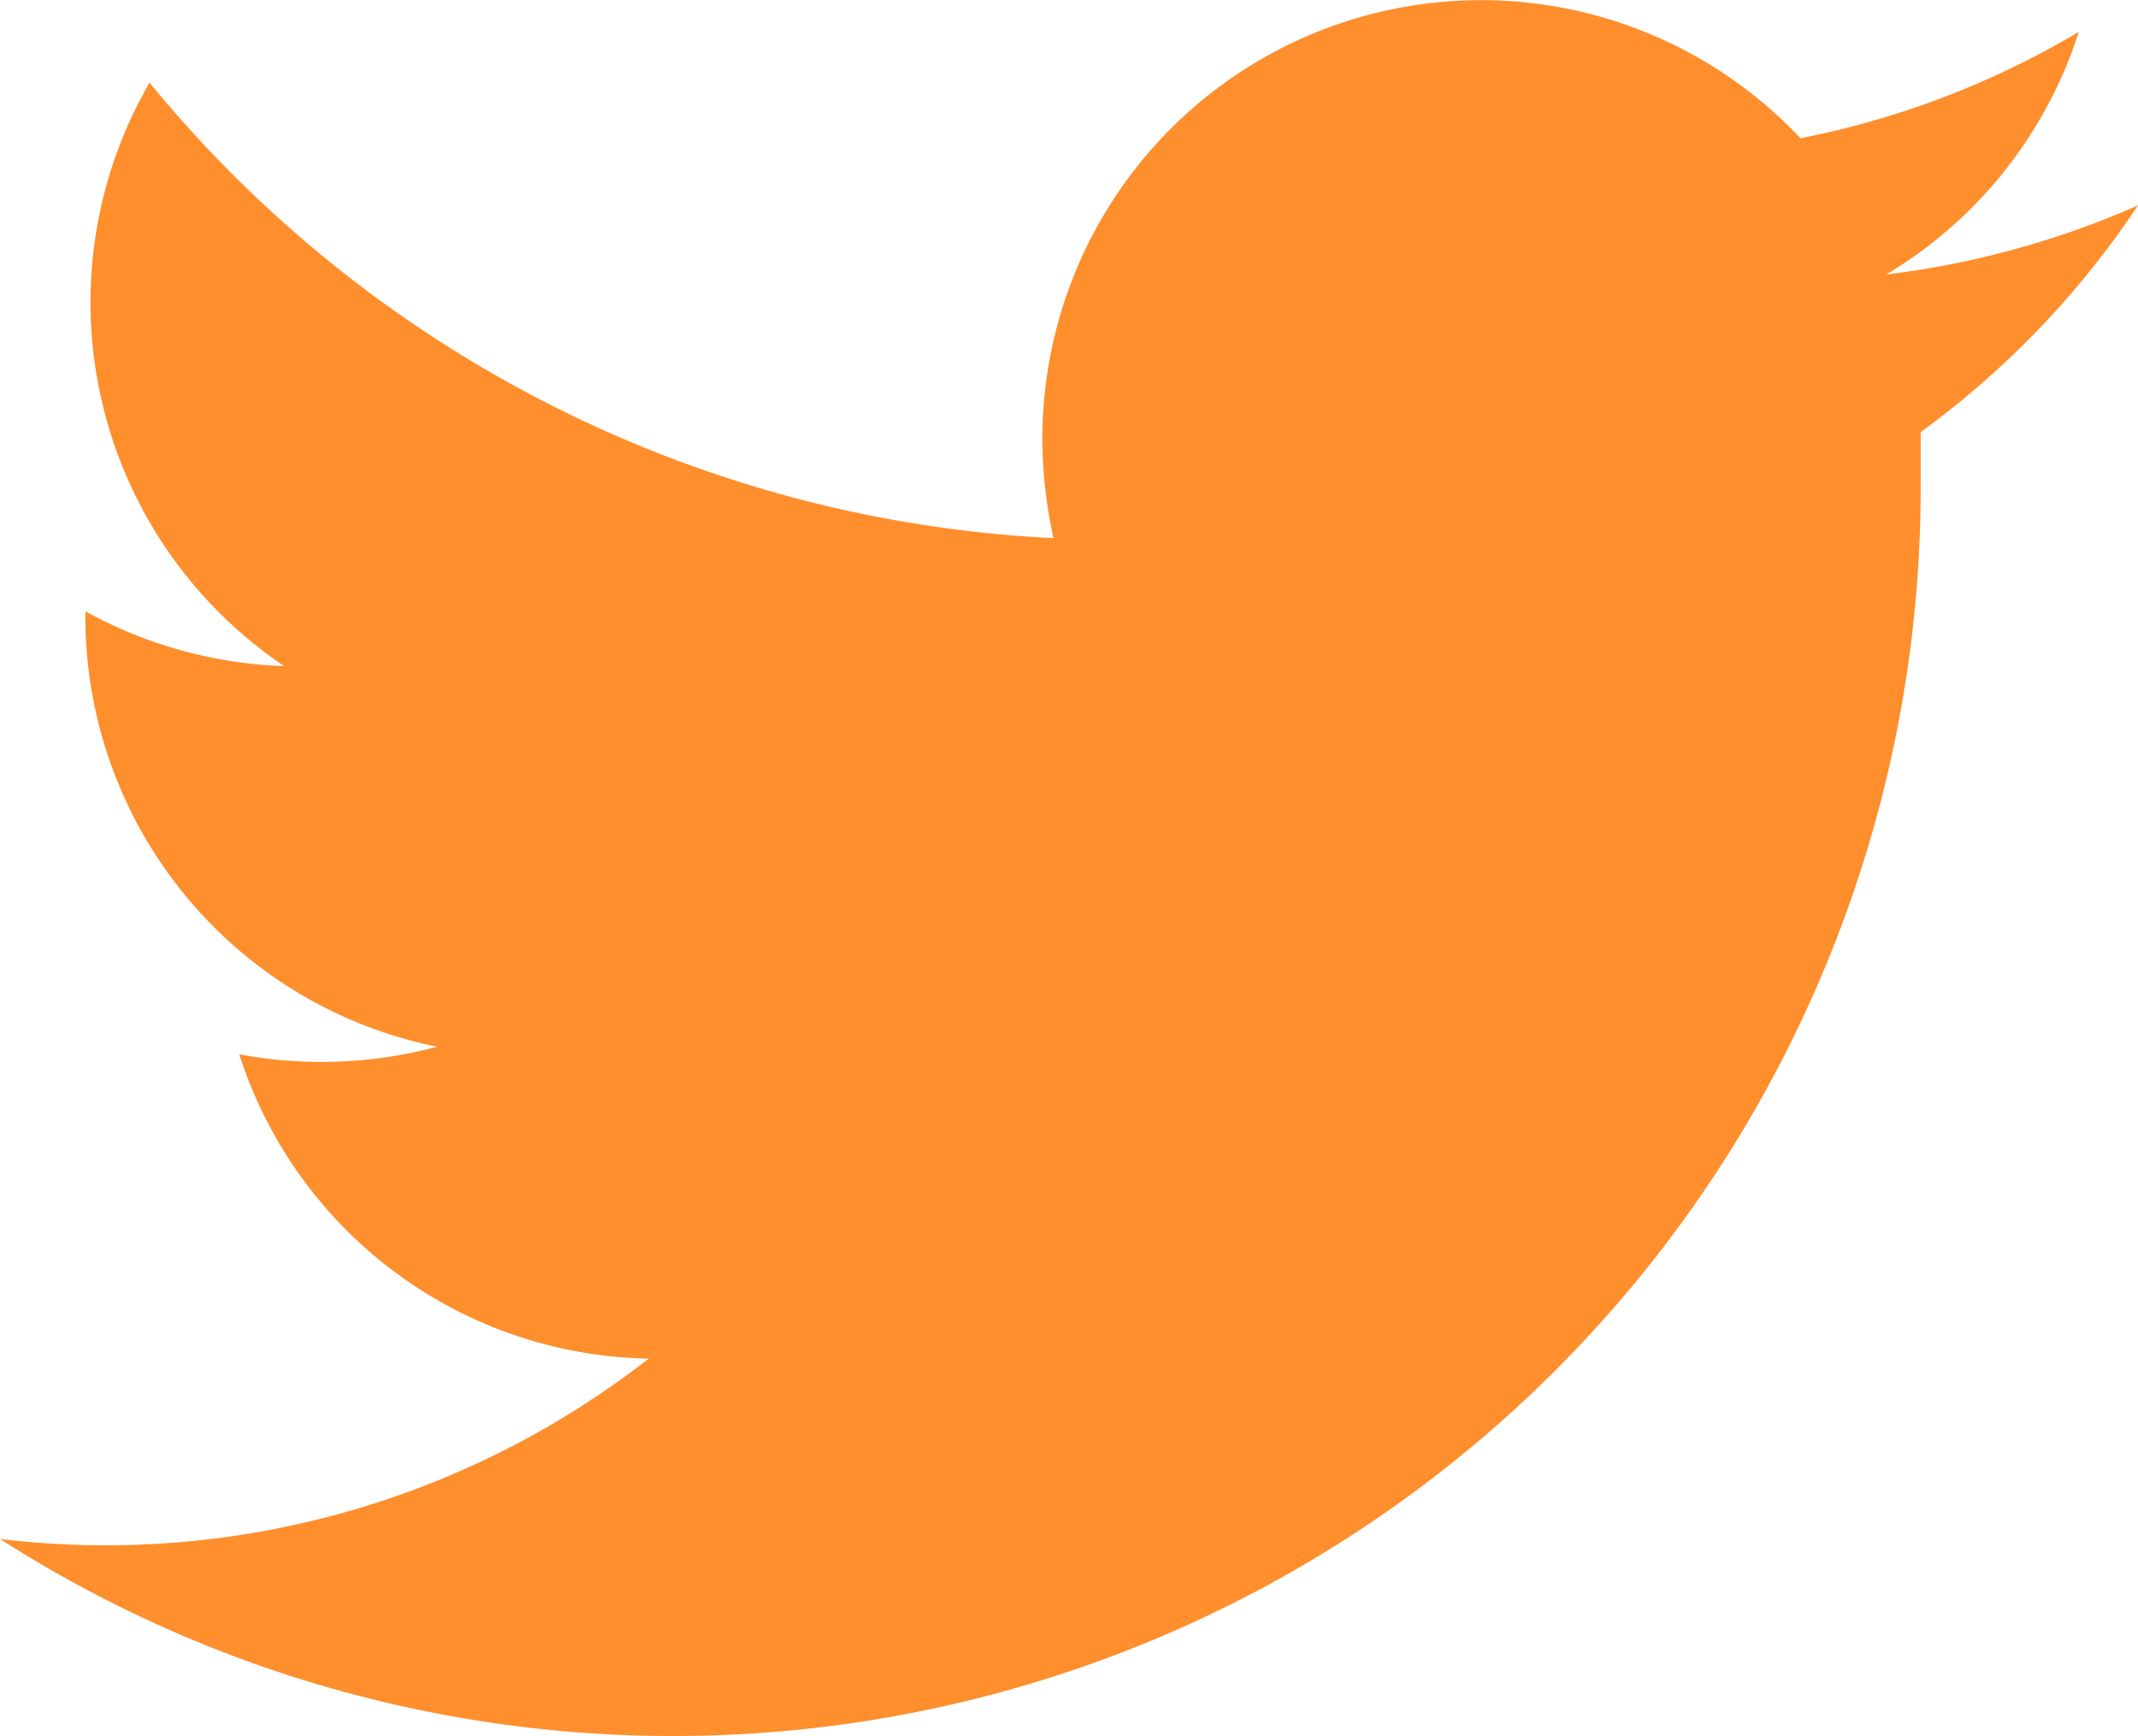 <svg xmlns="http://www.w3.org/2000/svg" width="40.205" height="32.647" viewBox="0 0 40.205 32.647">
  <path id="Twitter-org" d="M8340.568,1516.962a16.649,16.649,0,0,1-4.735,1.3,8.229,8.229,0,0,0,3.621-4.562,16.428,16.428,0,0,1-5.233,2,8.248,8.248,0,0,0-14.256,5.639,8.641,8.641,0,0,0,.21,1.881,23.45,23.45,0,0,1-17-8.566,8.246,8.246,0,0,0,2.532,10.972,8.292,8.292,0,0,1-3.738-1.03v.11a8.246,8.246,0,0,0,6.616,8.078,8.4,8.4,0,0,1-3.722.143,8.231,8.231,0,0,0,7.7,5.722,16.607,16.607,0,0,1-12.2,3.392,23.463,23.463,0,0,0,36.118-19.742v-1.073A16.733,16.733,0,0,0,8340.568,1516.962Z" transform="translate(-8300.363 -1513.1)" fill="#ff8e2c"/>
</svg>
